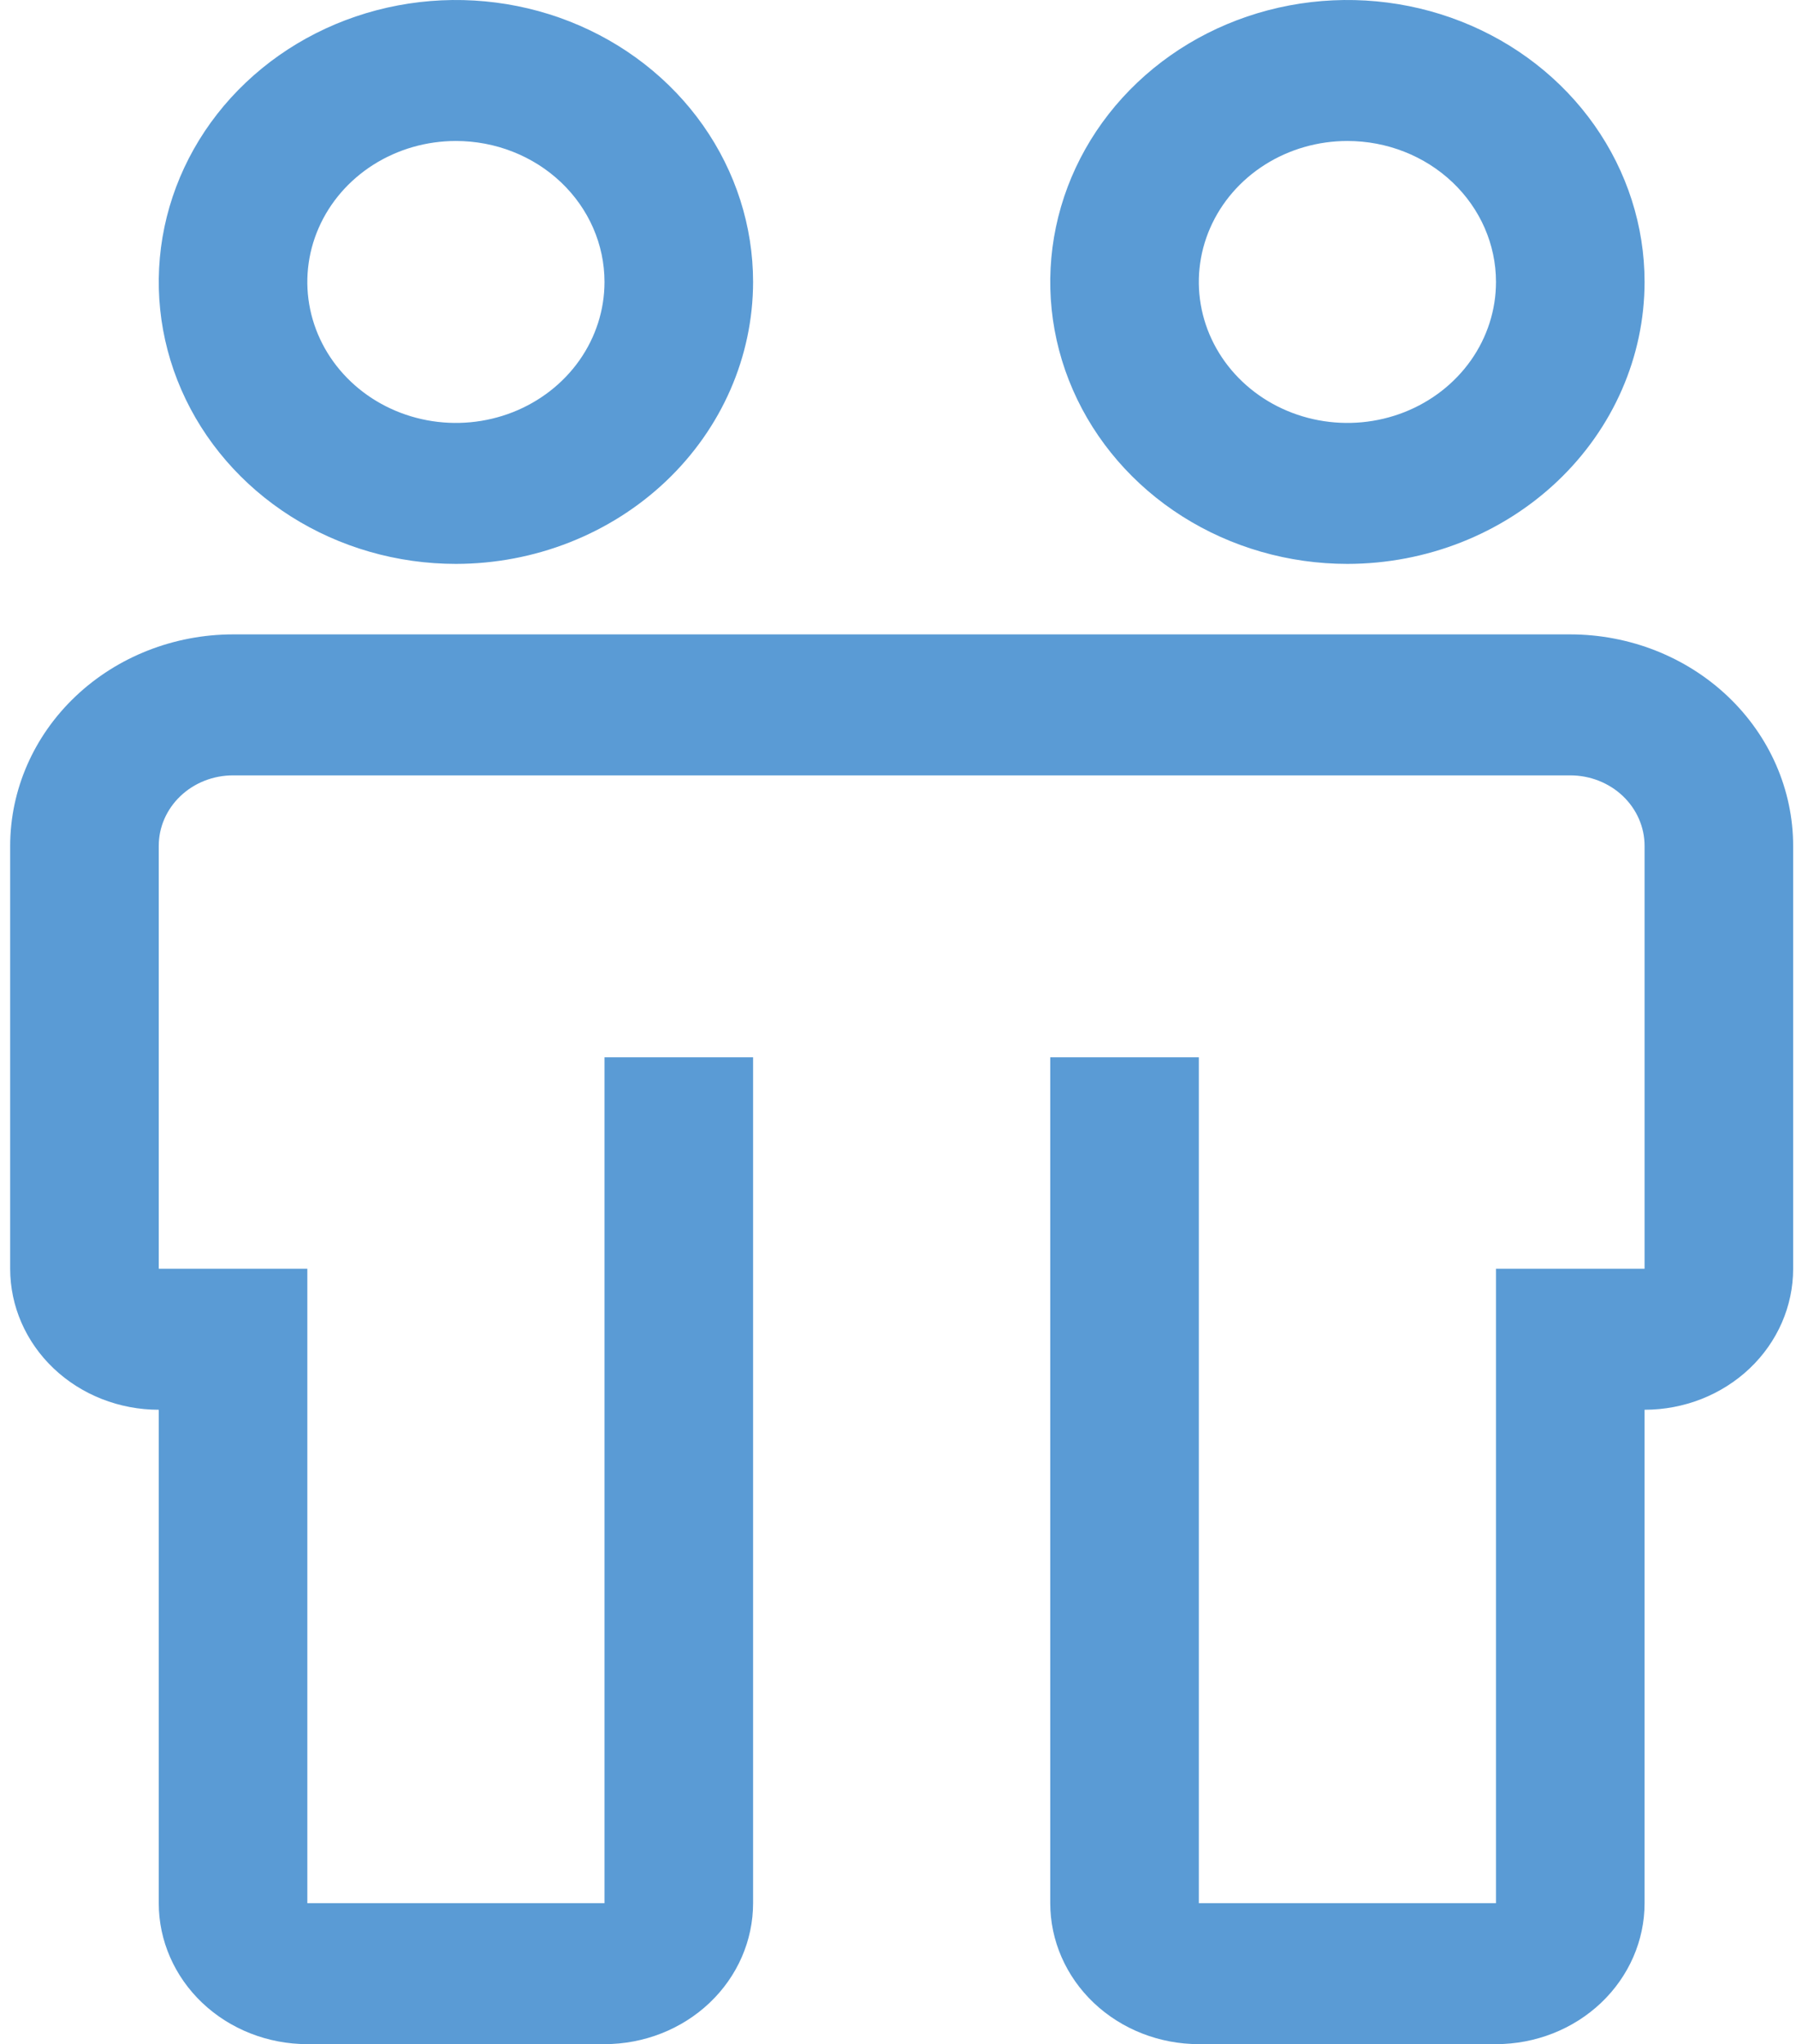 <svg width="138" height="157" viewBox="0 0 138 157" fill="none" xmlns="http://www.w3.org/2000/svg">
<path d="M120.656 48.724H17.906C13.366 48.728 9.013 50.441 5.802 53.486C2.591 56.531 0.786 60.659 0.781 64.966V97.448C0.781 100.32 1.984 103.074 4.125 105.105C6.266 107.135 9.17 108.276 12.198 108.276V146.172C12.198 149.044 13.401 151.798 15.542 153.829C17.683 155.859 20.587 157 23.615 157H46.448C49.476 157 52.38 155.859 54.521 153.829C56.662 151.798 57.865 149.044 57.865 146.172V81.207H46.448V146.172H23.615V97.448H12.198V64.966C12.198 63.53 12.799 62.153 13.87 61.137C14.94 60.122 16.392 59.552 17.906 59.552H120.656C122.17 59.552 123.622 60.122 124.693 61.137C125.763 62.153 126.365 63.53 126.365 64.966V97.448H114.948V146.172H92.115V81.207H80.698V146.172C80.698 149.044 81.901 151.798 84.042 153.829C86.183 155.859 89.087 157 92.115 157H114.948C117.976 157 120.88 155.859 123.021 153.829C125.162 151.798 126.365 149.044 126.365 146.172V108.276C129.392 108.276 132.296 107.135 134.437 105.105C136.578 103.074 137.781 100.32 137.781 97.448V64.966C137.777 60.659 135.971 56.531 132.76 53.486C129.55 50.441 125.197 48.728 120.656 48.724ZM35.031 43.31C30.515 43.31 26.101 42.04 22.346 39.661C18.591 37.281 15.664 33.899 13.936 29.942C12.208 25.985 11.756 21.631 12.637 17.43C13.518 13.23 15.692 9.371 18.886 6.343C22.079 3.314 26.148 1.252 30.577 0.416C35.006 -0.419 39.597 0.009 43.769 1.648C47.941 3.287 51.508 6.063 54.017 9.624C56.525 13.185 57.865 17.372 57.865 21.655C57.858 27.397 55.451 32.901 51.17 36.961C46.889 41.021 41.085 43.305 35.031 43.31ZM35.031 10.828C32.773 10.828 30.566 11.463 28.689 12.652C26.811 13.842 25.348 15.533 24.484 17.512C23.619 19.49 23.393 21.667 23.834 23.767C24.274 25.868 25.362 27.797 26.959 29.311C28.555 30.826 30.589 31.857 32.804 32.275C35.019 32.693 37.314 32.478 39.4 31.659C41.486 30.839 43.269 29.451 44.524 27.671C45.778 25.89 46.448 23.797 46.448 21.655C46.448 18.784 45.245 16.029 43.104 13.999C40.963 11.968 38.059 10.828 35.031 10.828ZM103.531 43.31C99.015 43.31 94.601 42.04 90.846 39.661C87.091 37.281 84.164 33.899 82.436 29.942C80.708 25.985 80.256 21.631 81.137 17.43C82.018 13.23 84.192 9.371 87.386 6.343C90.579 3.314 94.647 1.252 99.077 0.416C103.506 -0.419 108.097 0.009 112.269 1.648C116.441 3.287 120.008 6.063 122.516 9.624C125.025 13.185 126.365 17.372 126.365 21.655C126.359 27.397 123.951 32.901 119.67 36.961C115.389 41.021 109.585 43.305 103.531 43.31ZM103.531 10.828C101.273 10.828 99.066 11.463 97.189 12.652C95.311 13.842 93.848 15.533 92.984 17.512C92.12 19.49 91.893 21.667 92.334 23.767C92.775 25.868 93.862 27.797 95.459 29.311C97.055 30.826 99.089 31.857 101.304 32.275C103.519 32.693 105.814 32.478 107.9 31.659C109.986 30.839 111.769 29.451 113.024 27.671C114.278 25.89 114.948 23.797 114.948 21.655C114.948 18.784 113.745 16.029 111.604 13.999C109.463 11.968 106.559 10.828 103.531 10.828Z" fill="#5A9BD5"/>
</svg>
